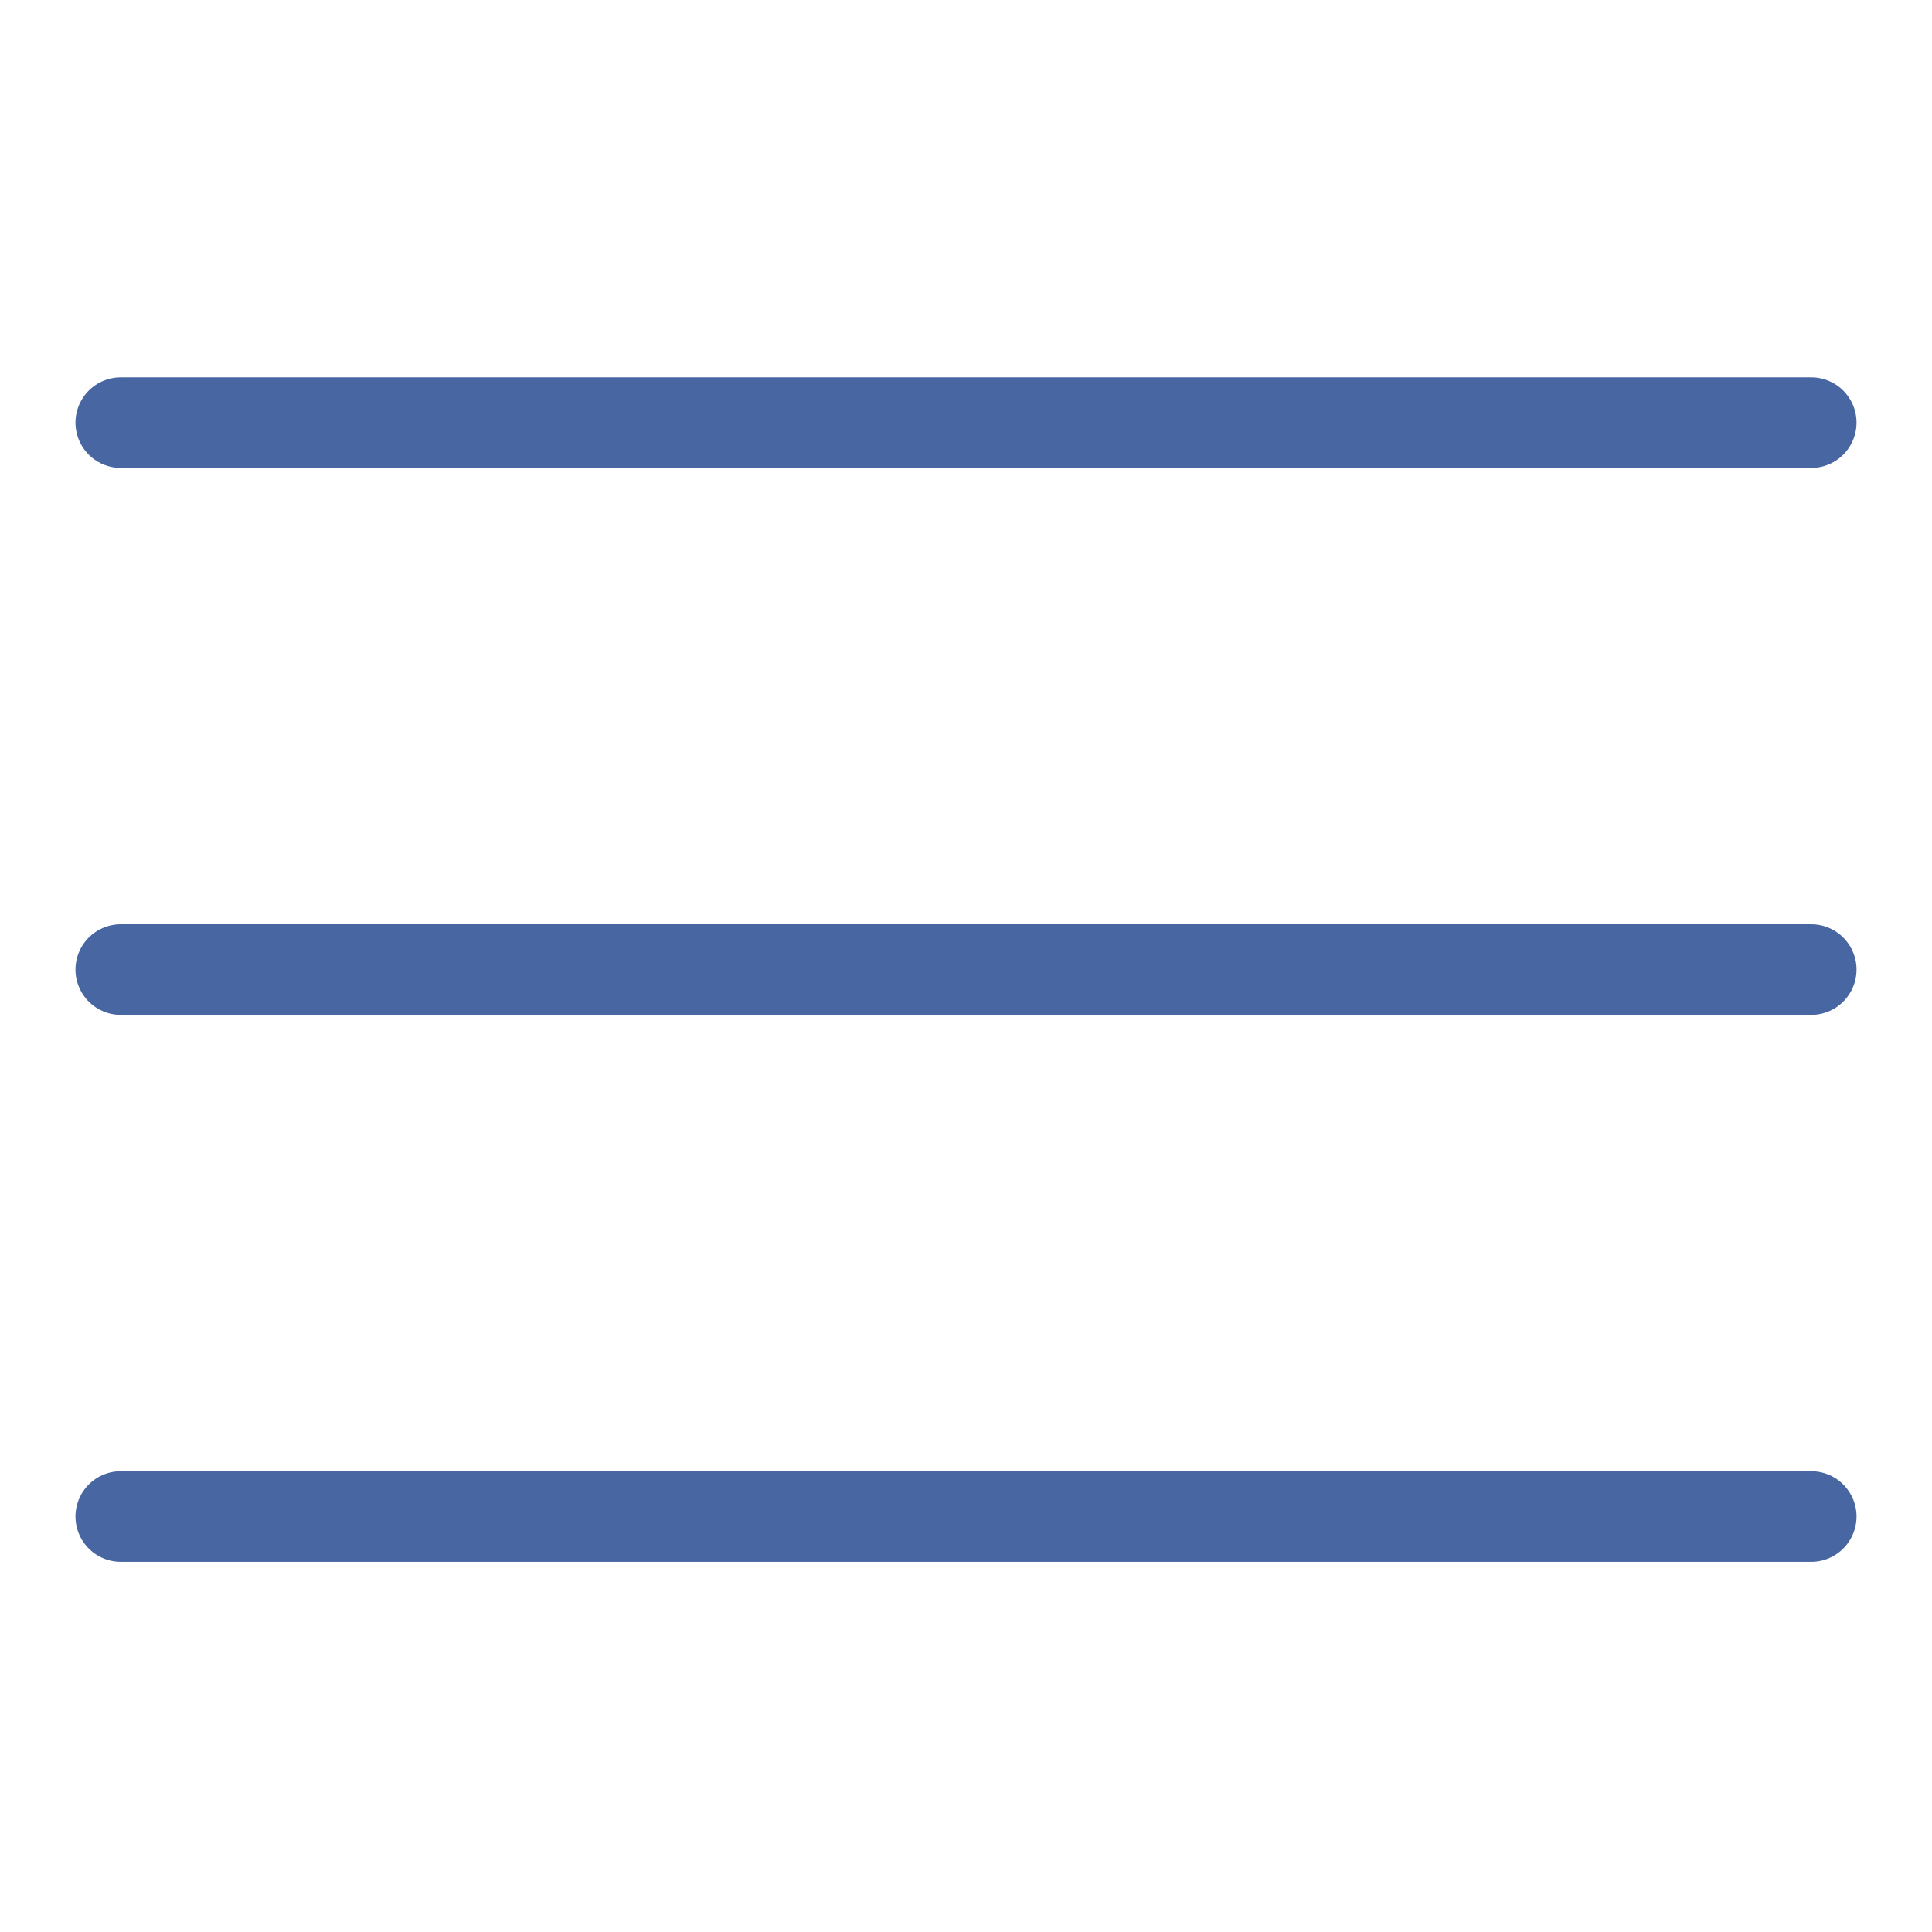 <svg width="32" height="32" viewBox="0 0 32 32" fill="none" xmlns="http://www.w3.org/2000/svg">
<path d="M2 7H30" stroke="#4866A2" stroke-width="1.5" stroke-miterlimit="10" stroke-linecap="round"/>
<path d="M2 16.059H30" stroke="#4866A2" stroke-width="1.5" stroke-miterlimit="10" stroke-linecap="round"/>
<path d="M2 25.118H30" stroke="#4866A2" stroke-width="1.5" stroke-miterlimit="10" stroke-linecap="round"/>
</svg>
